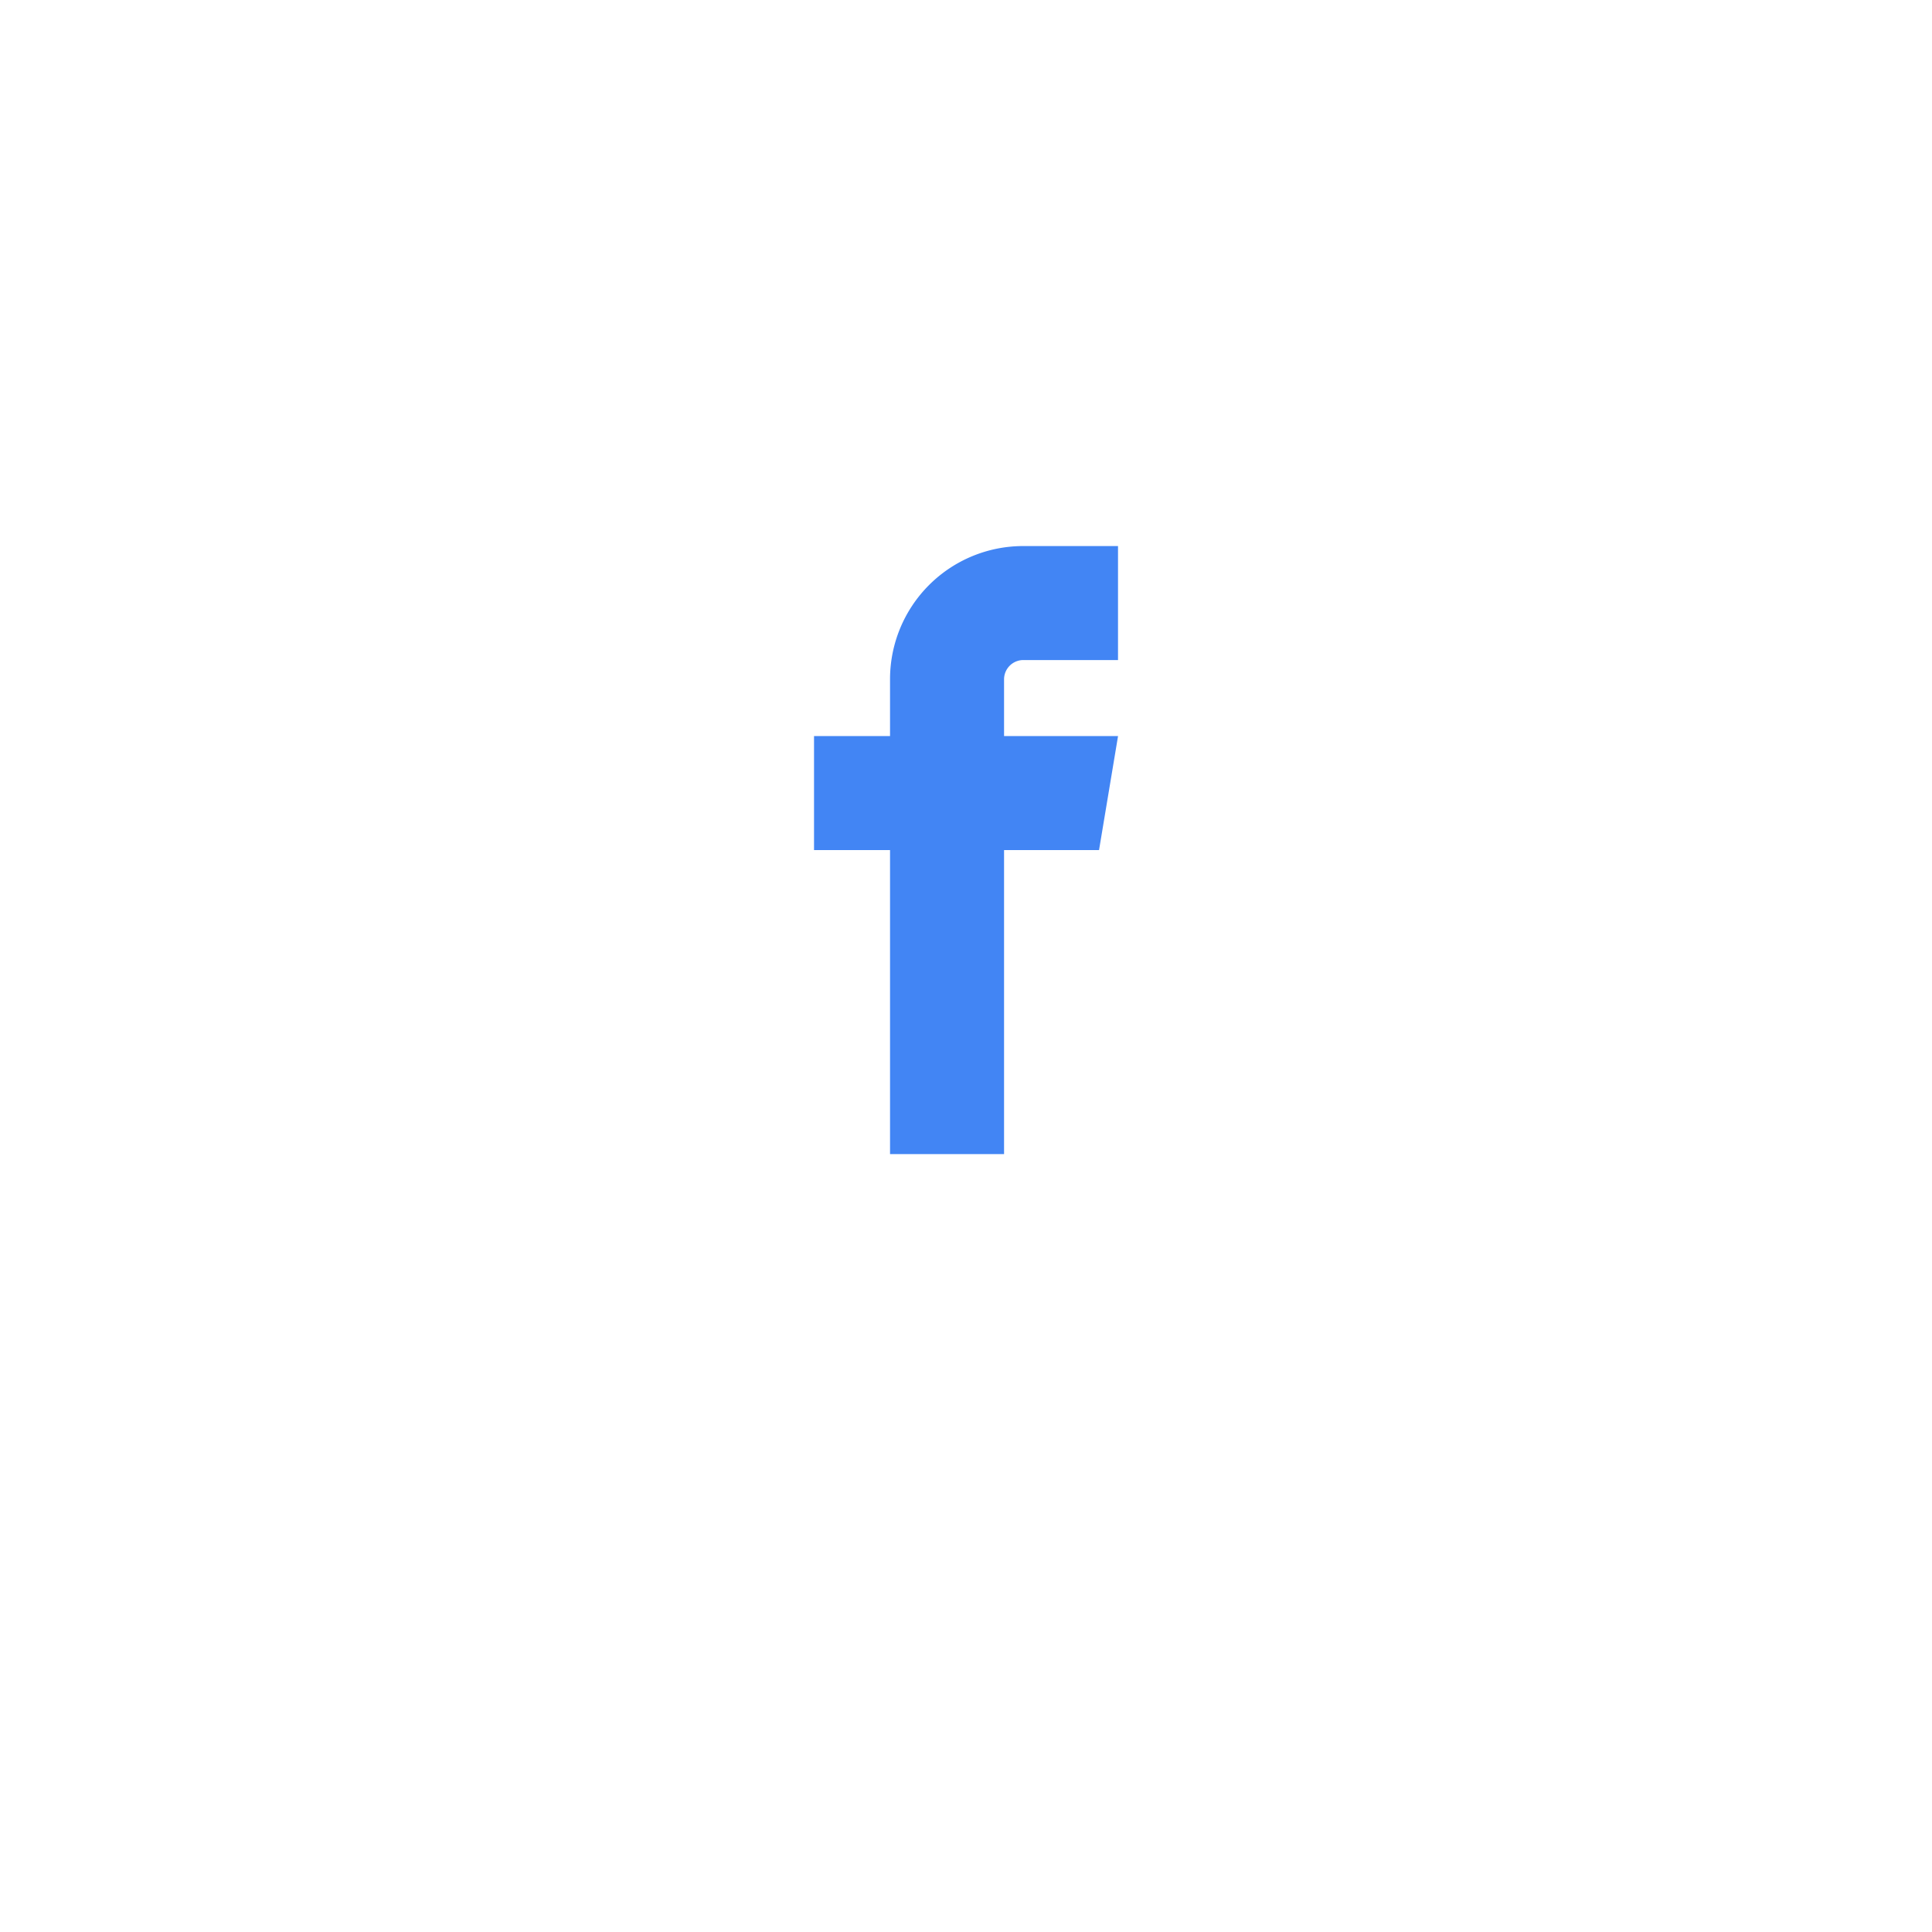 <svg xmlns="http://www.w3.org/2000/svg" xmlns:xlink="http://www.w3.org/1999/xlink" width="50" height="50" viewBox="0 0 50 50">
  <defs>
    <filter id="Ellipse_2151" x="0" y="0" width="50" height="50" filterUnits="userSpaceOnUse">
      <feOffset dy="3" input="SourceAlpha"/>
      <feGaussianBlur stdDeviation="3" result="blur"/>
      <feFlood flood-opacity="0.161"/>
      <feComposite operator="in" in2="blur"/>
      <feComposite in="SourceGraphic"/>
    </filter>
  </defs>
  <g id="facebookicon" transform="translate(9 6)">
    <g transform="matrix(1, 0, 0, 1, -9, -6)" filter="url(#Ellipse_2151)">
      <circle id="Ellipse_2151-2" data-name="Ellipse 2151" cx="16" cy="16" r="16" transform="translate(9 6)" fill="#fff"/>
    </g>
    <path id="facebook-icon" d="M165.415,2.95h2.458V0h-2.458a3.446,3.446,0,0,0-3.442,3.442V4.917h-1.967V7.868h1.967v7.868h2.951V7.868h2.458l.492-2.951h-2.95V3.442a.5.5,0,0,1,.492-.492h0Z" transform="translate(-147.939 8.132)" fill="#4285f4" fill-rule="evenodd"/>
  </g>
</svg>
